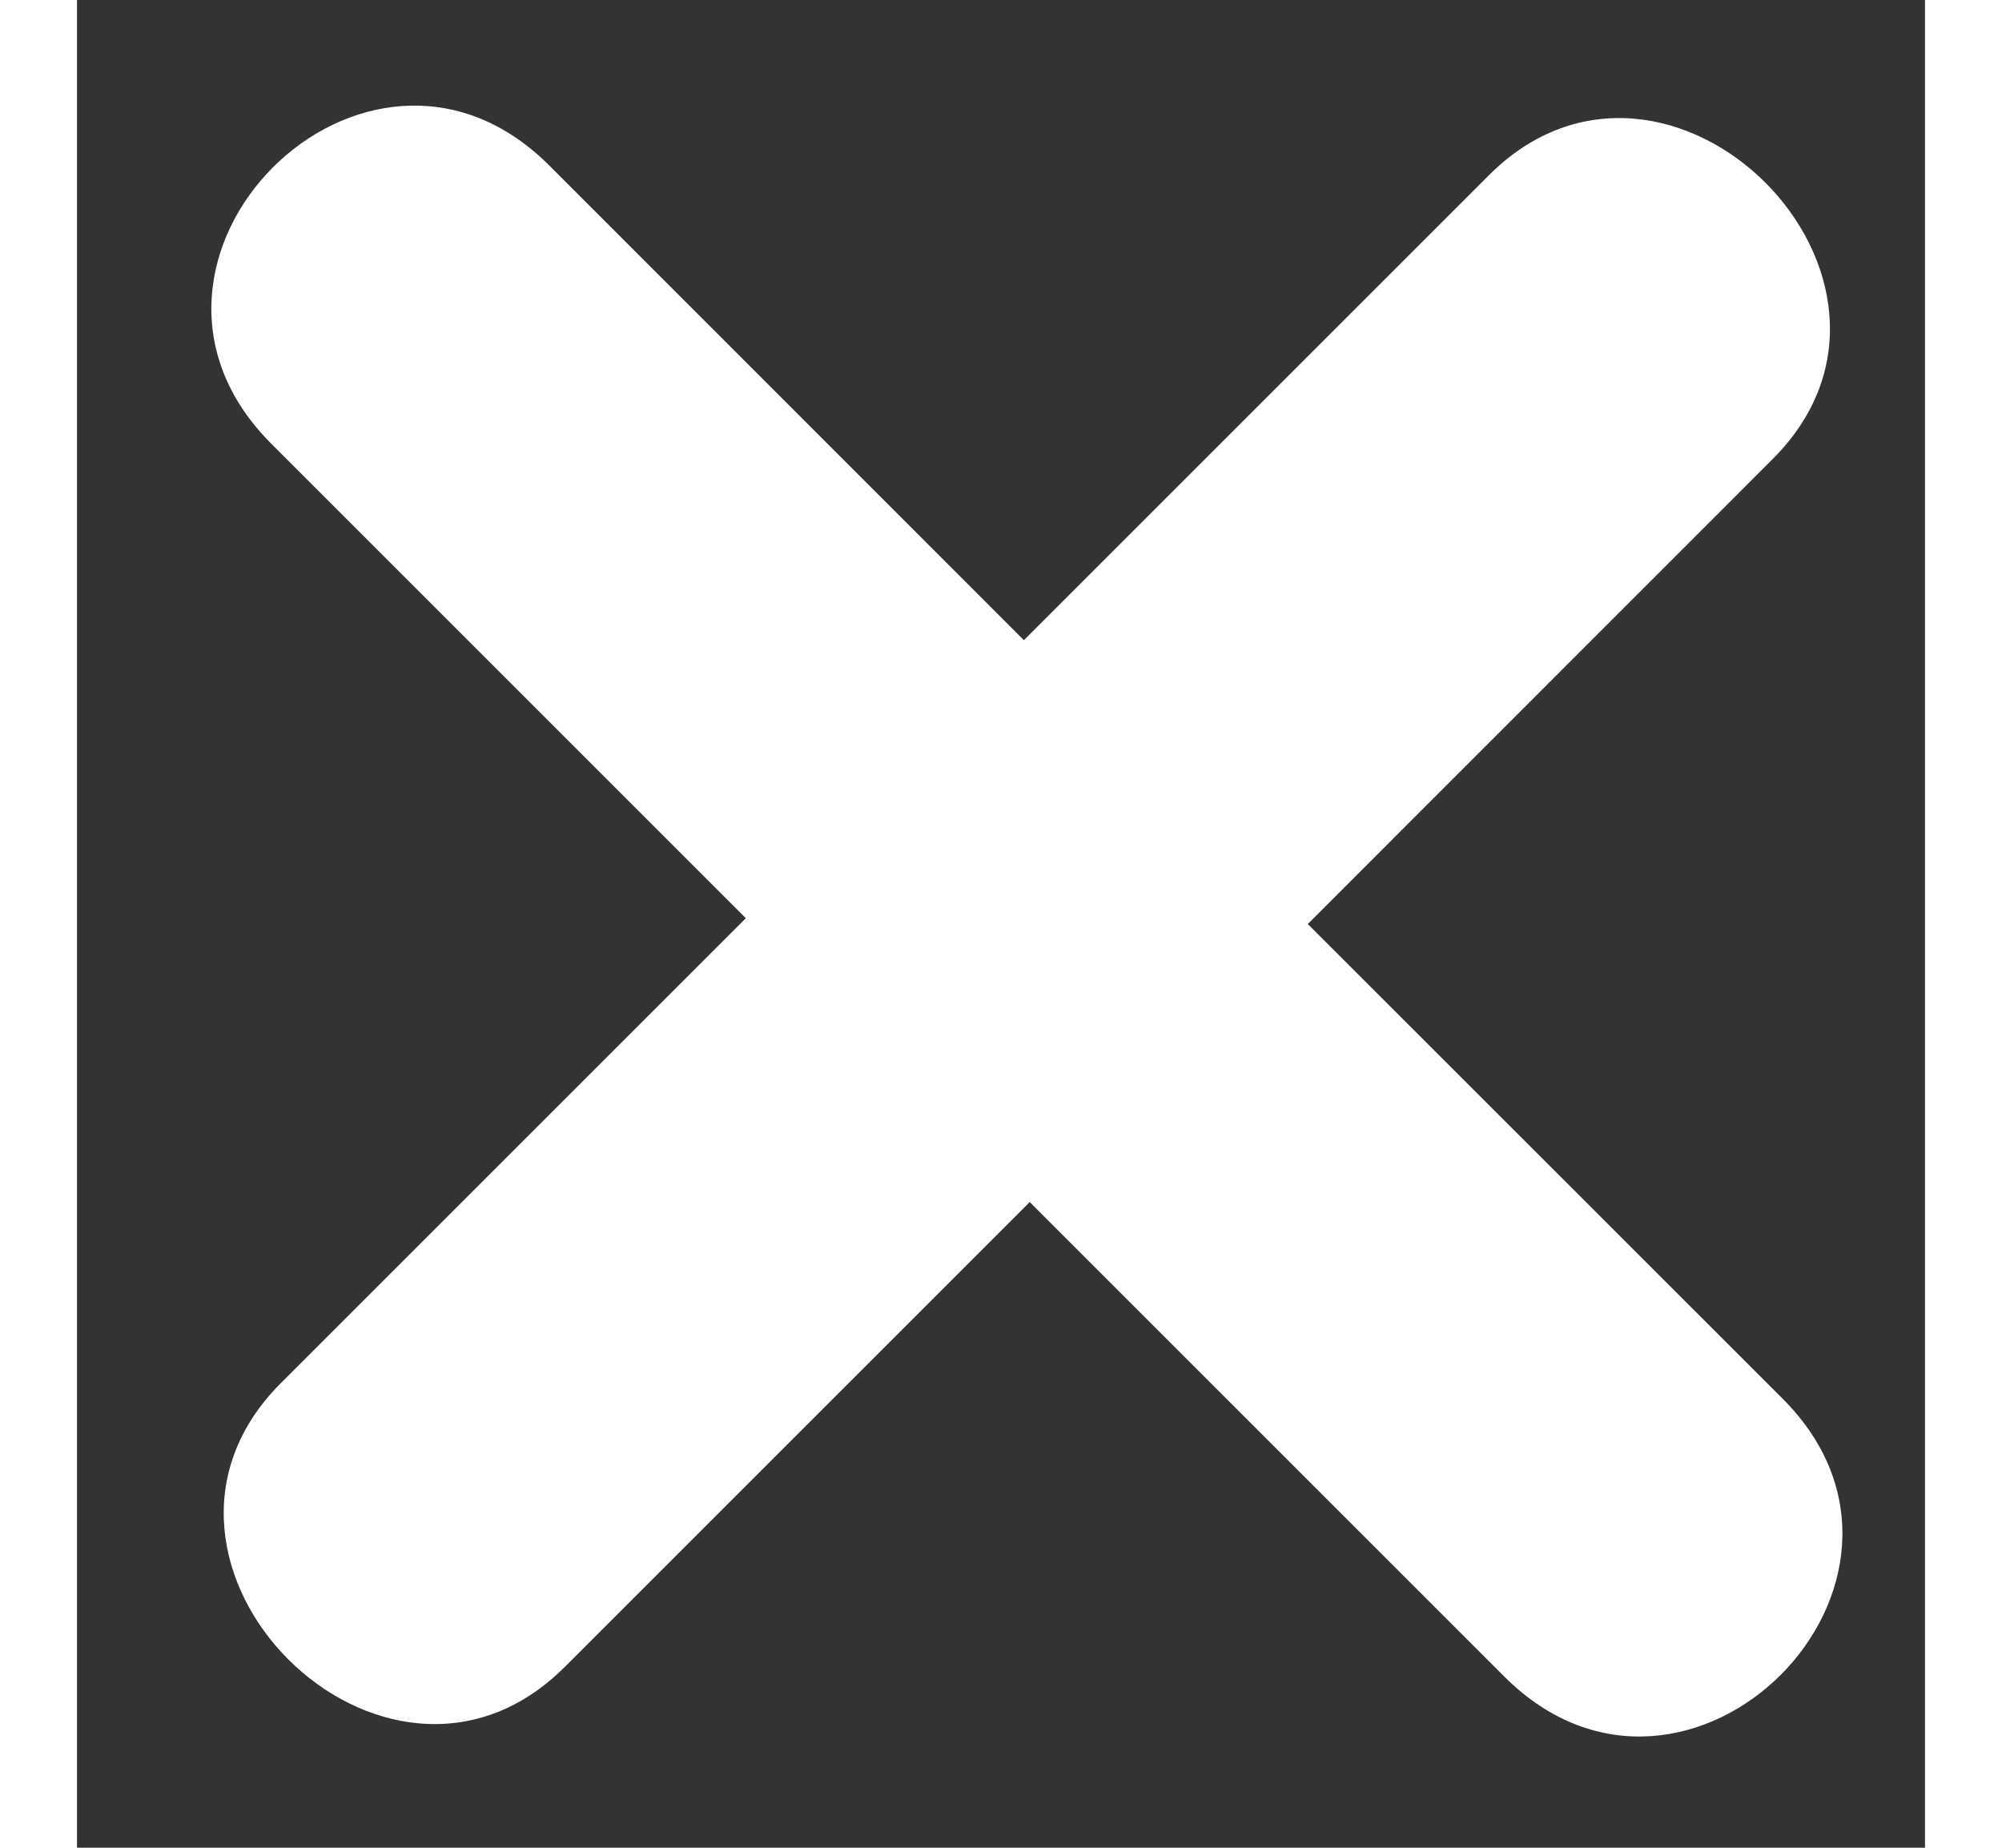 <svg width="13" height="12" viewBox="0 0 13 13" fill="none" xmlns="http://www.w3.org/2000/svg">
<rect x="0" y="0" width="13" height="13" fill="#333333" stroke="none"/>
<path   style="fill:#fff" d="M11.998 9.84L8.658 6.501L11.929 3.229C13.191 1.968 11.194 -0.029 9.932 1.233L6.661 4.504L3.322 1.164C2.035 -0.123 0.079 1.833 1.366 3.121L4.705 6.46L1.434 9.731C0.173 10.992 2.17 12.989 3.431 11.728L6.702 8.457L10.041 11.796C11.329 13.084 13.285 11.127 11.998 9.84Z" fill="#1C0A00"/>
</svg>
